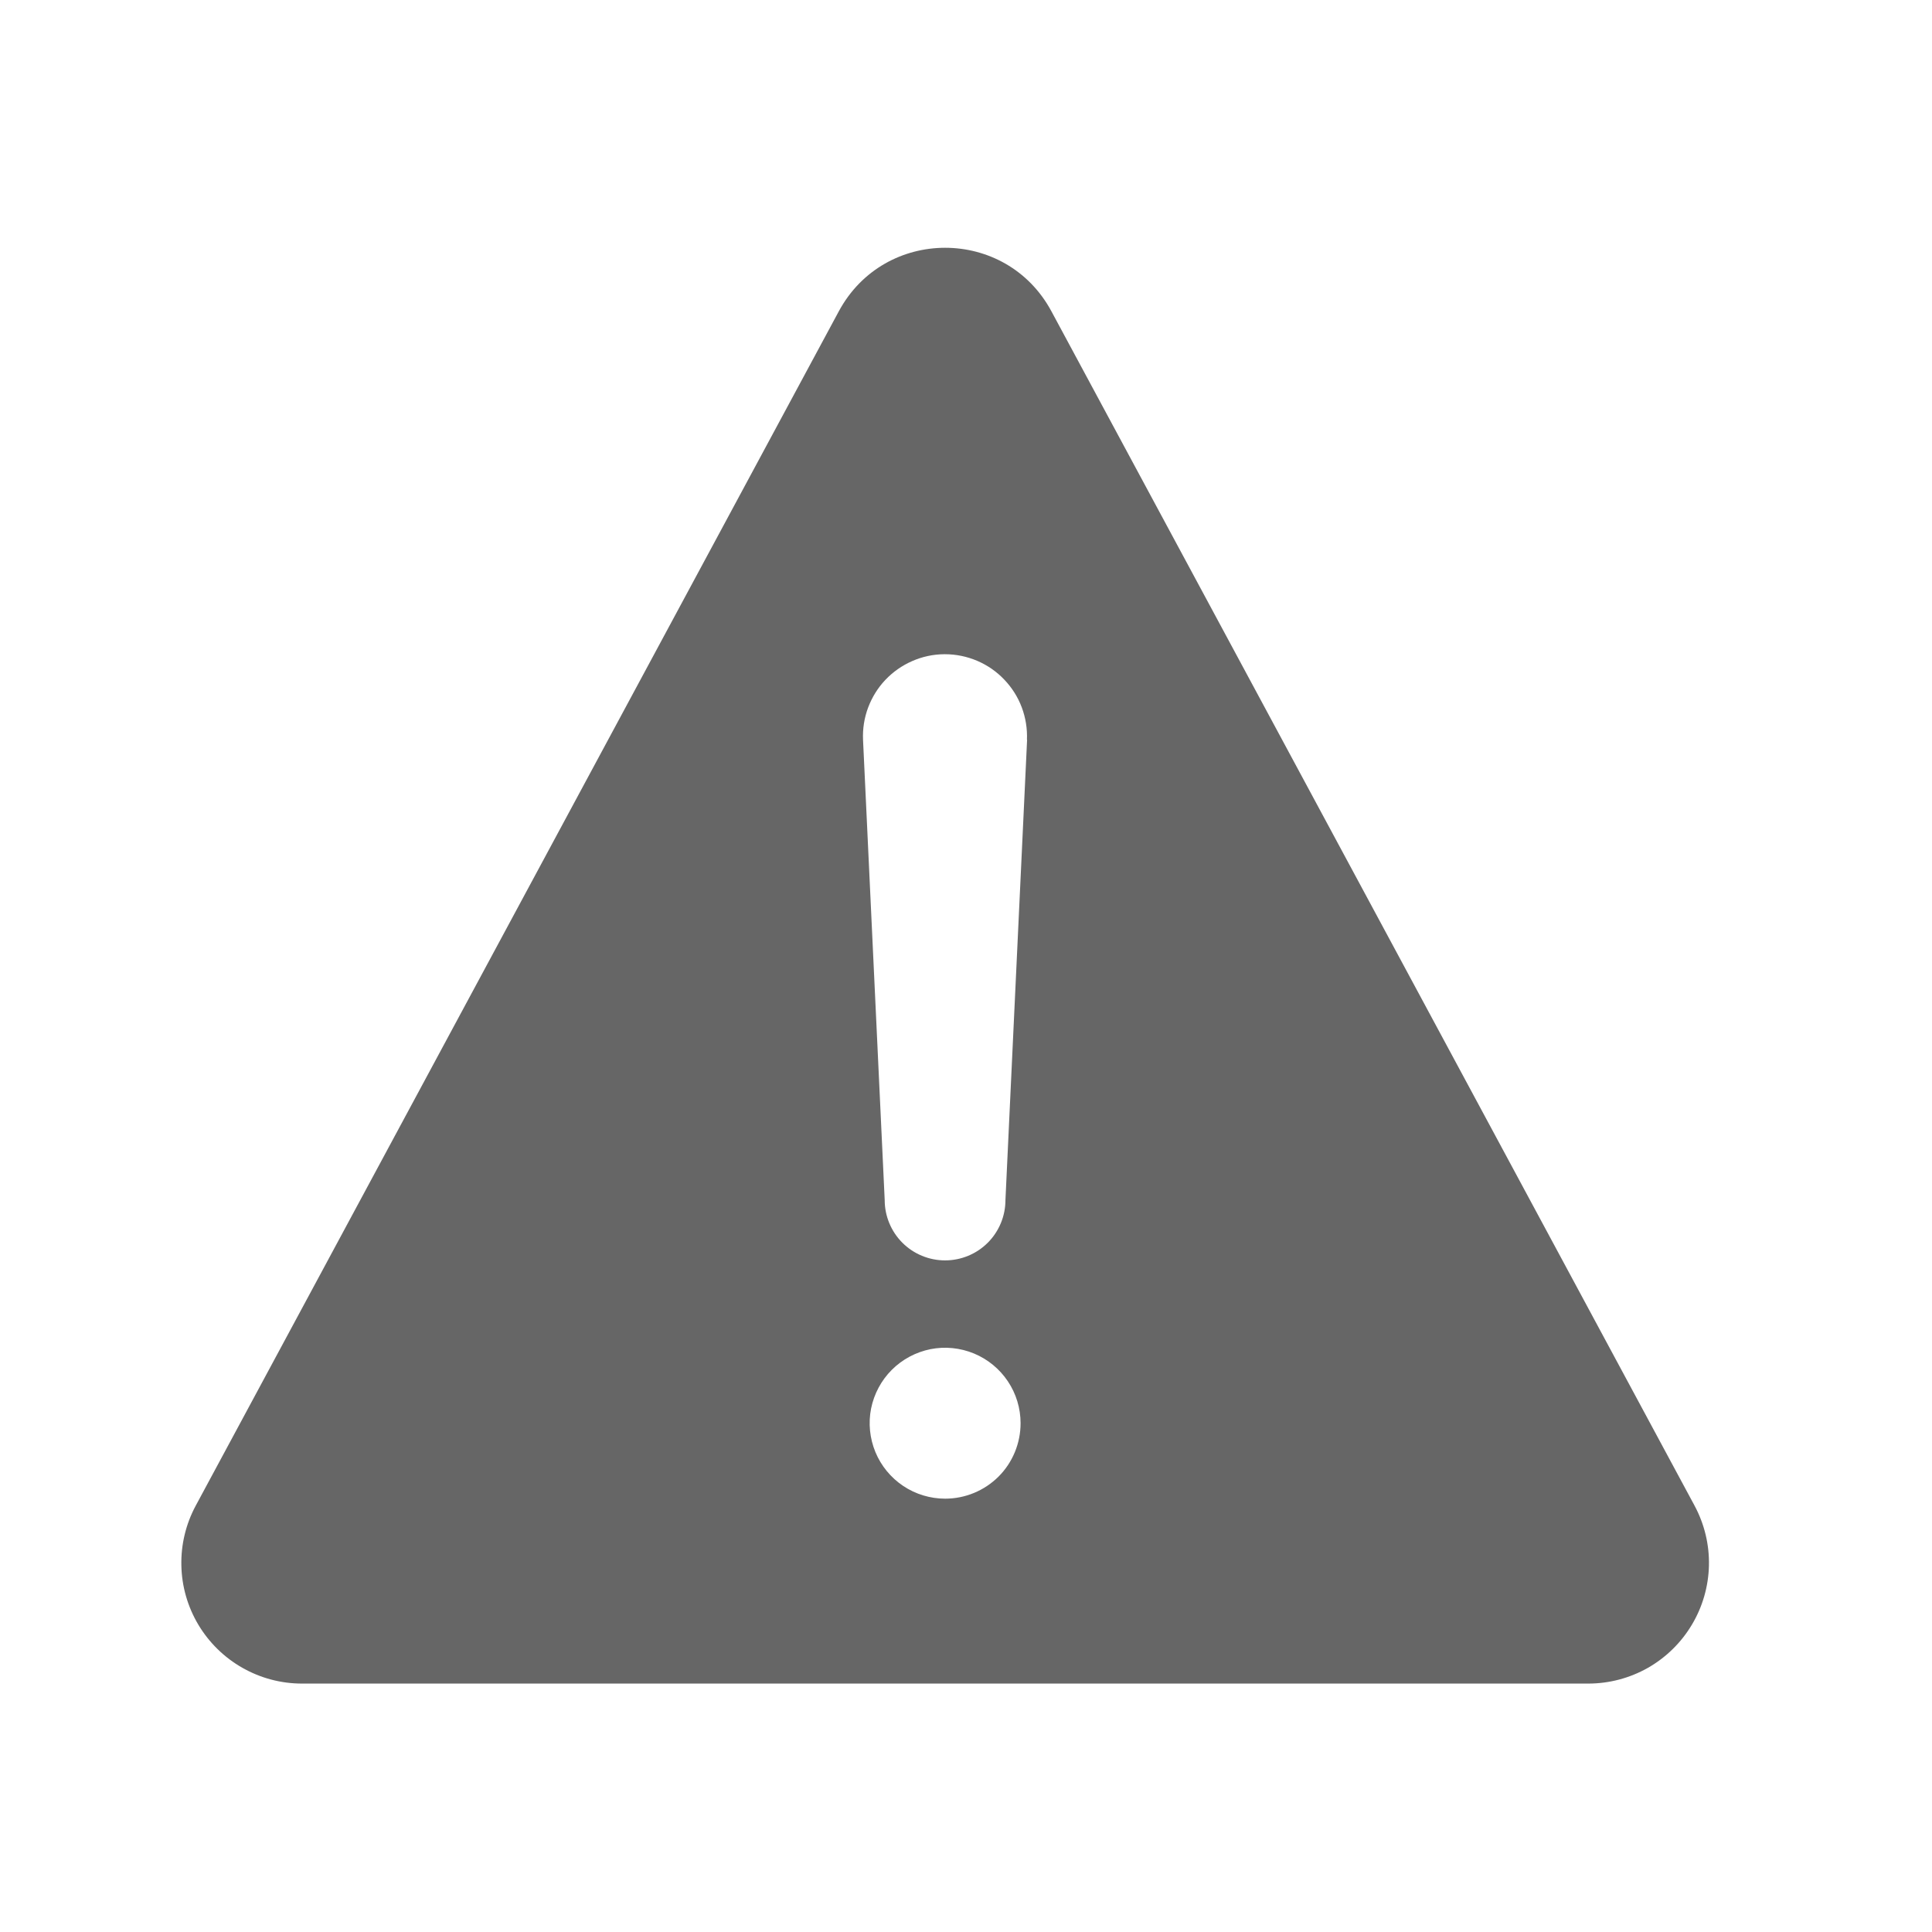 <svg width="24" height="24" viewBox="0 0 24 24" fill="none" xmlns="http://www.w3.org/2000/svg">
<path d="M21.05 18.703L13.061 3.867C12.495 2.815 10.987 2.815 10.42 3.867L2.432 18.703C2.309 18.931 2.247 19.188 2.253 19.447C2.258 19.706 2.331 19.96 2.464 20.183C2.597 20.405 2.785 20.59 3.011 20.718C3.236 20.846 3.491 20.914 3.75 20.914H19.729C19.989 20.914 20.244 20.847 20.47 20.719C20.695 20.591 20.884 20.406 21.017 20.183C21.15 19.961 21.223 19.707 21.229 19.448C21.235 19.188 21.173 18.932 21.05 18.703ZM11.741 18.617C11.556 18.617 11.374 18.562 11.22 18.459C11.066 18.356 10.946 18.21 10.875 18.039C10.804 17.867 10.785 17.679 10.821 17.497C10.858 17.315 10.947 17.148 11.078 17.017C11.209 16.886 11.376 16.797 11.558 16.76C11.74 16.724 11.928 16.743 12.1 16.814C12.271 16.885 12.417 17.005 12.52 17.159C12.623 17.313 12.678 17.494 12.678 17.68C12.678 17.928 12.58 18.167 12.404 18.343C12.228 18.518 11.99 18.617 11.741 18.617ZM12.759 9.188L12.49 14.907C12.49 15.106 12.411 15.297 12.27 15.438C12.13 15.578 11.939 15.657 11.74 15.657C11.541 15.657 11.35 15.578 11.21 15.438C11.069 15.297 10.99 15.106 10.99 14.907L10.721 9.191C10.715 9.054 10.736 8.918 10.784 8.79C10.832 8.662 10.905 8.544 10.999 8.445C11.093 8.346 11.206 8.267 11.332 8.212C11.457 8.157 11.592 8.128 11.729 8.127H11.739C11.876 8.127 12.012 8.155 12.139 8.209C12.266 8.263 12.38 8.342 12.475 8.442C12.57 8.541 12.645 8.659 12.693 8.788C12.741 8.916 12.763 9.054 12.757 9.191L12.759 9.188Z" fill="#666666"/>
</svg>
